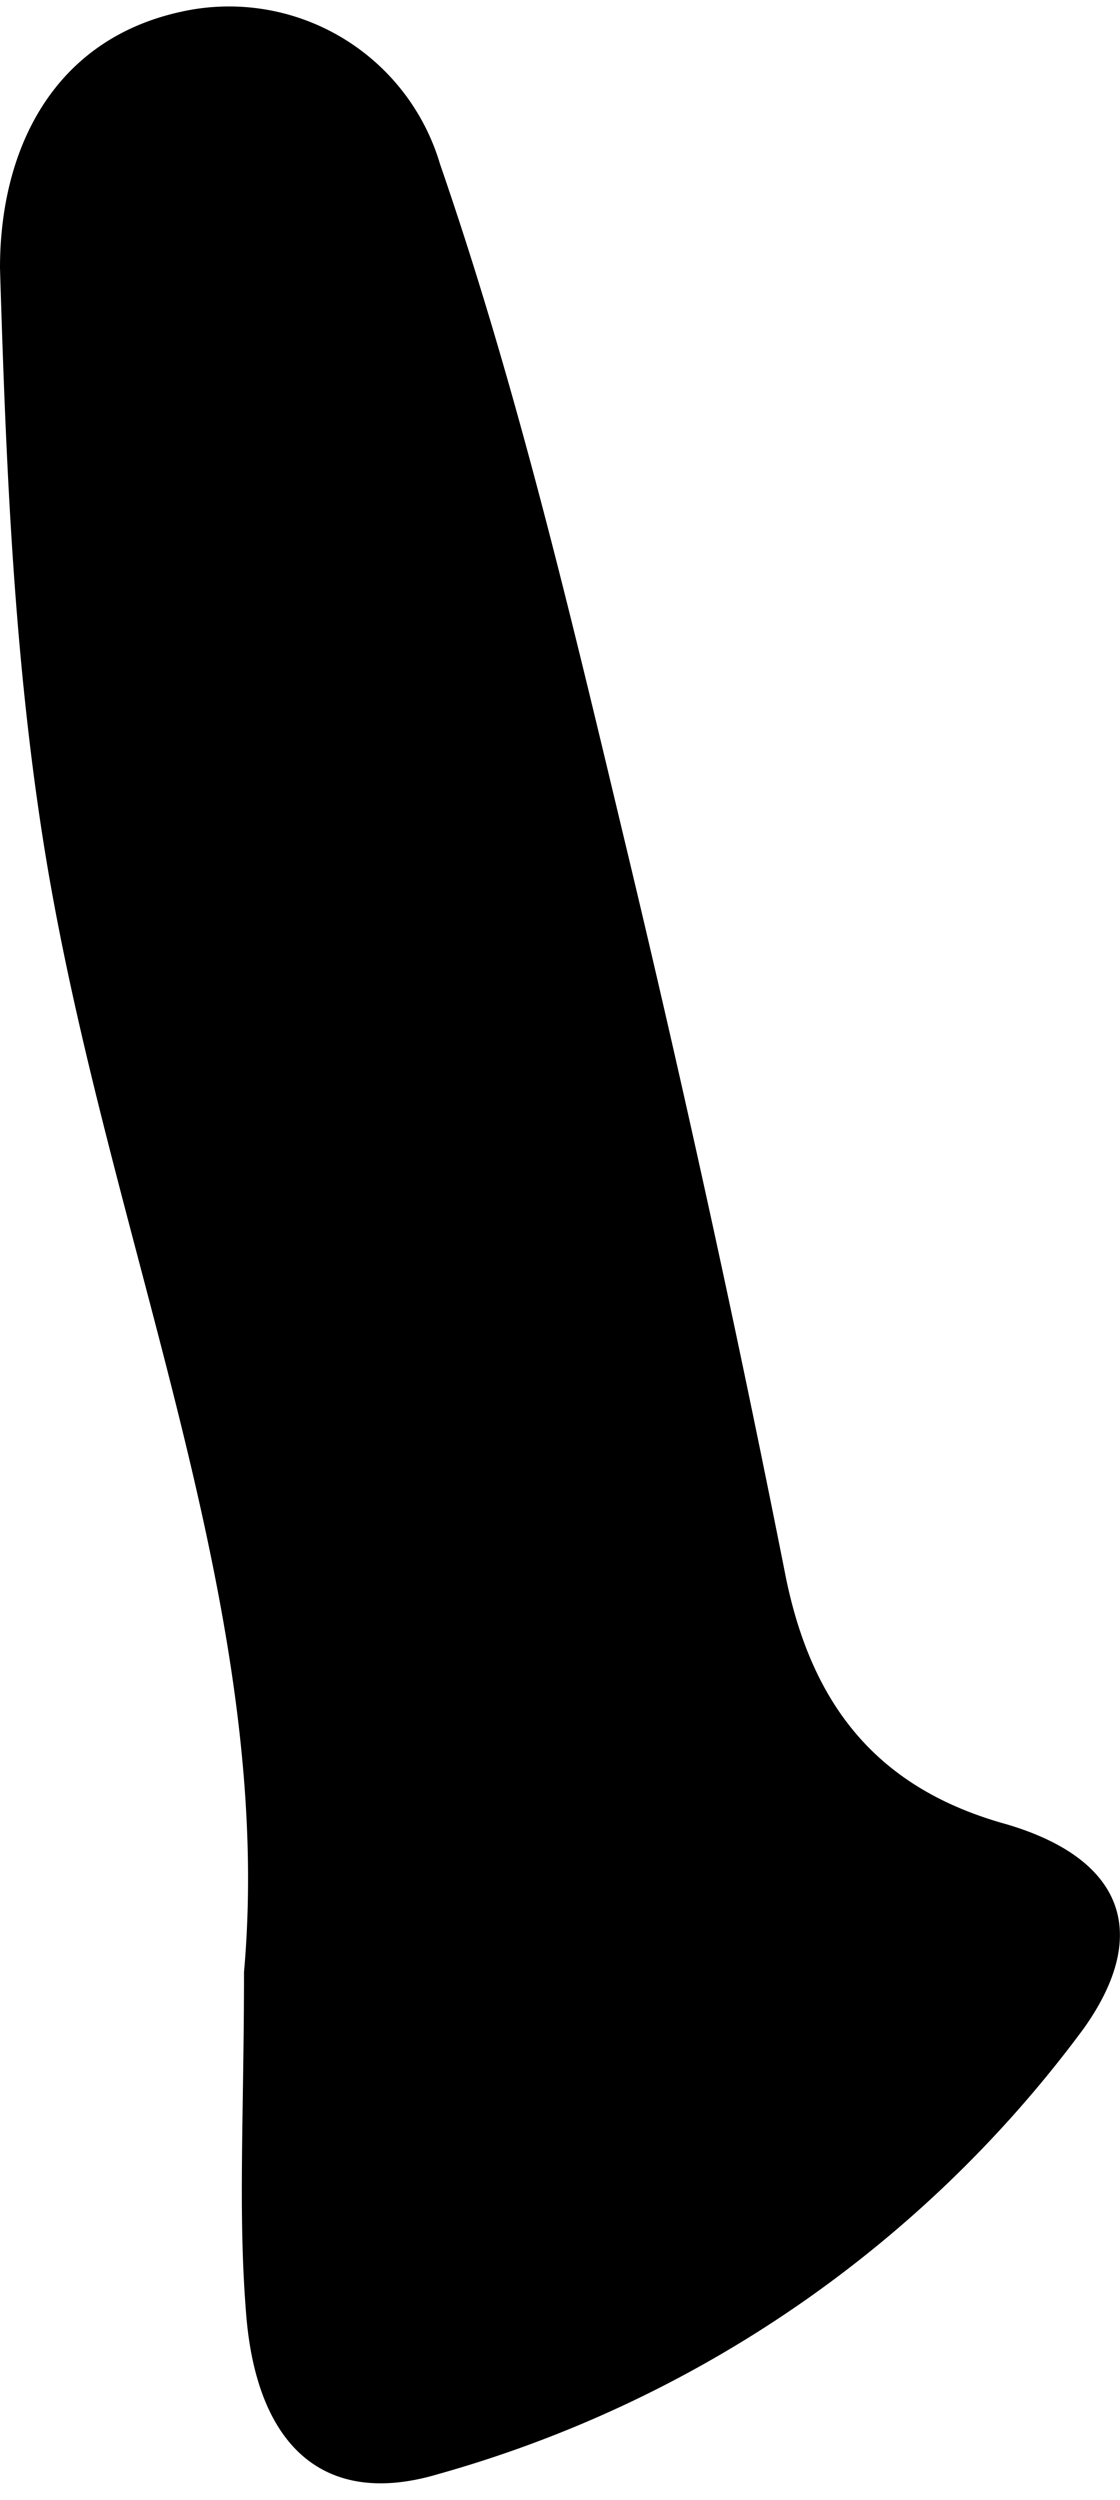 <svg xmlns="http://www.w3.org/2000/svg" viewBox="0 0 56 125">
  <path fill="#000000" clip-rule="evenodd" d="M12.2 98.6c1.6-18-6.7-36.4-9.9-55.7C.7 33.2.3 23.3 0 13.4 0 7.4 2.7 2 9 .6a11 11 0 0 1 13 7.6c3.8 11 6.5 22.4 9.2 33.7a938 938 0 0 1 8.1 37c1.3 6.3 4.5 10.5 11 12.3 5.8 1.7 7.3 5.4 3.9 10.2a60.4 60.4 0 0 1-32.3 22.3c-5.7 1.7-9.1-1.4-9.6-8.1-.4-5-.1-10-.1-17Z"/>
</svg>
